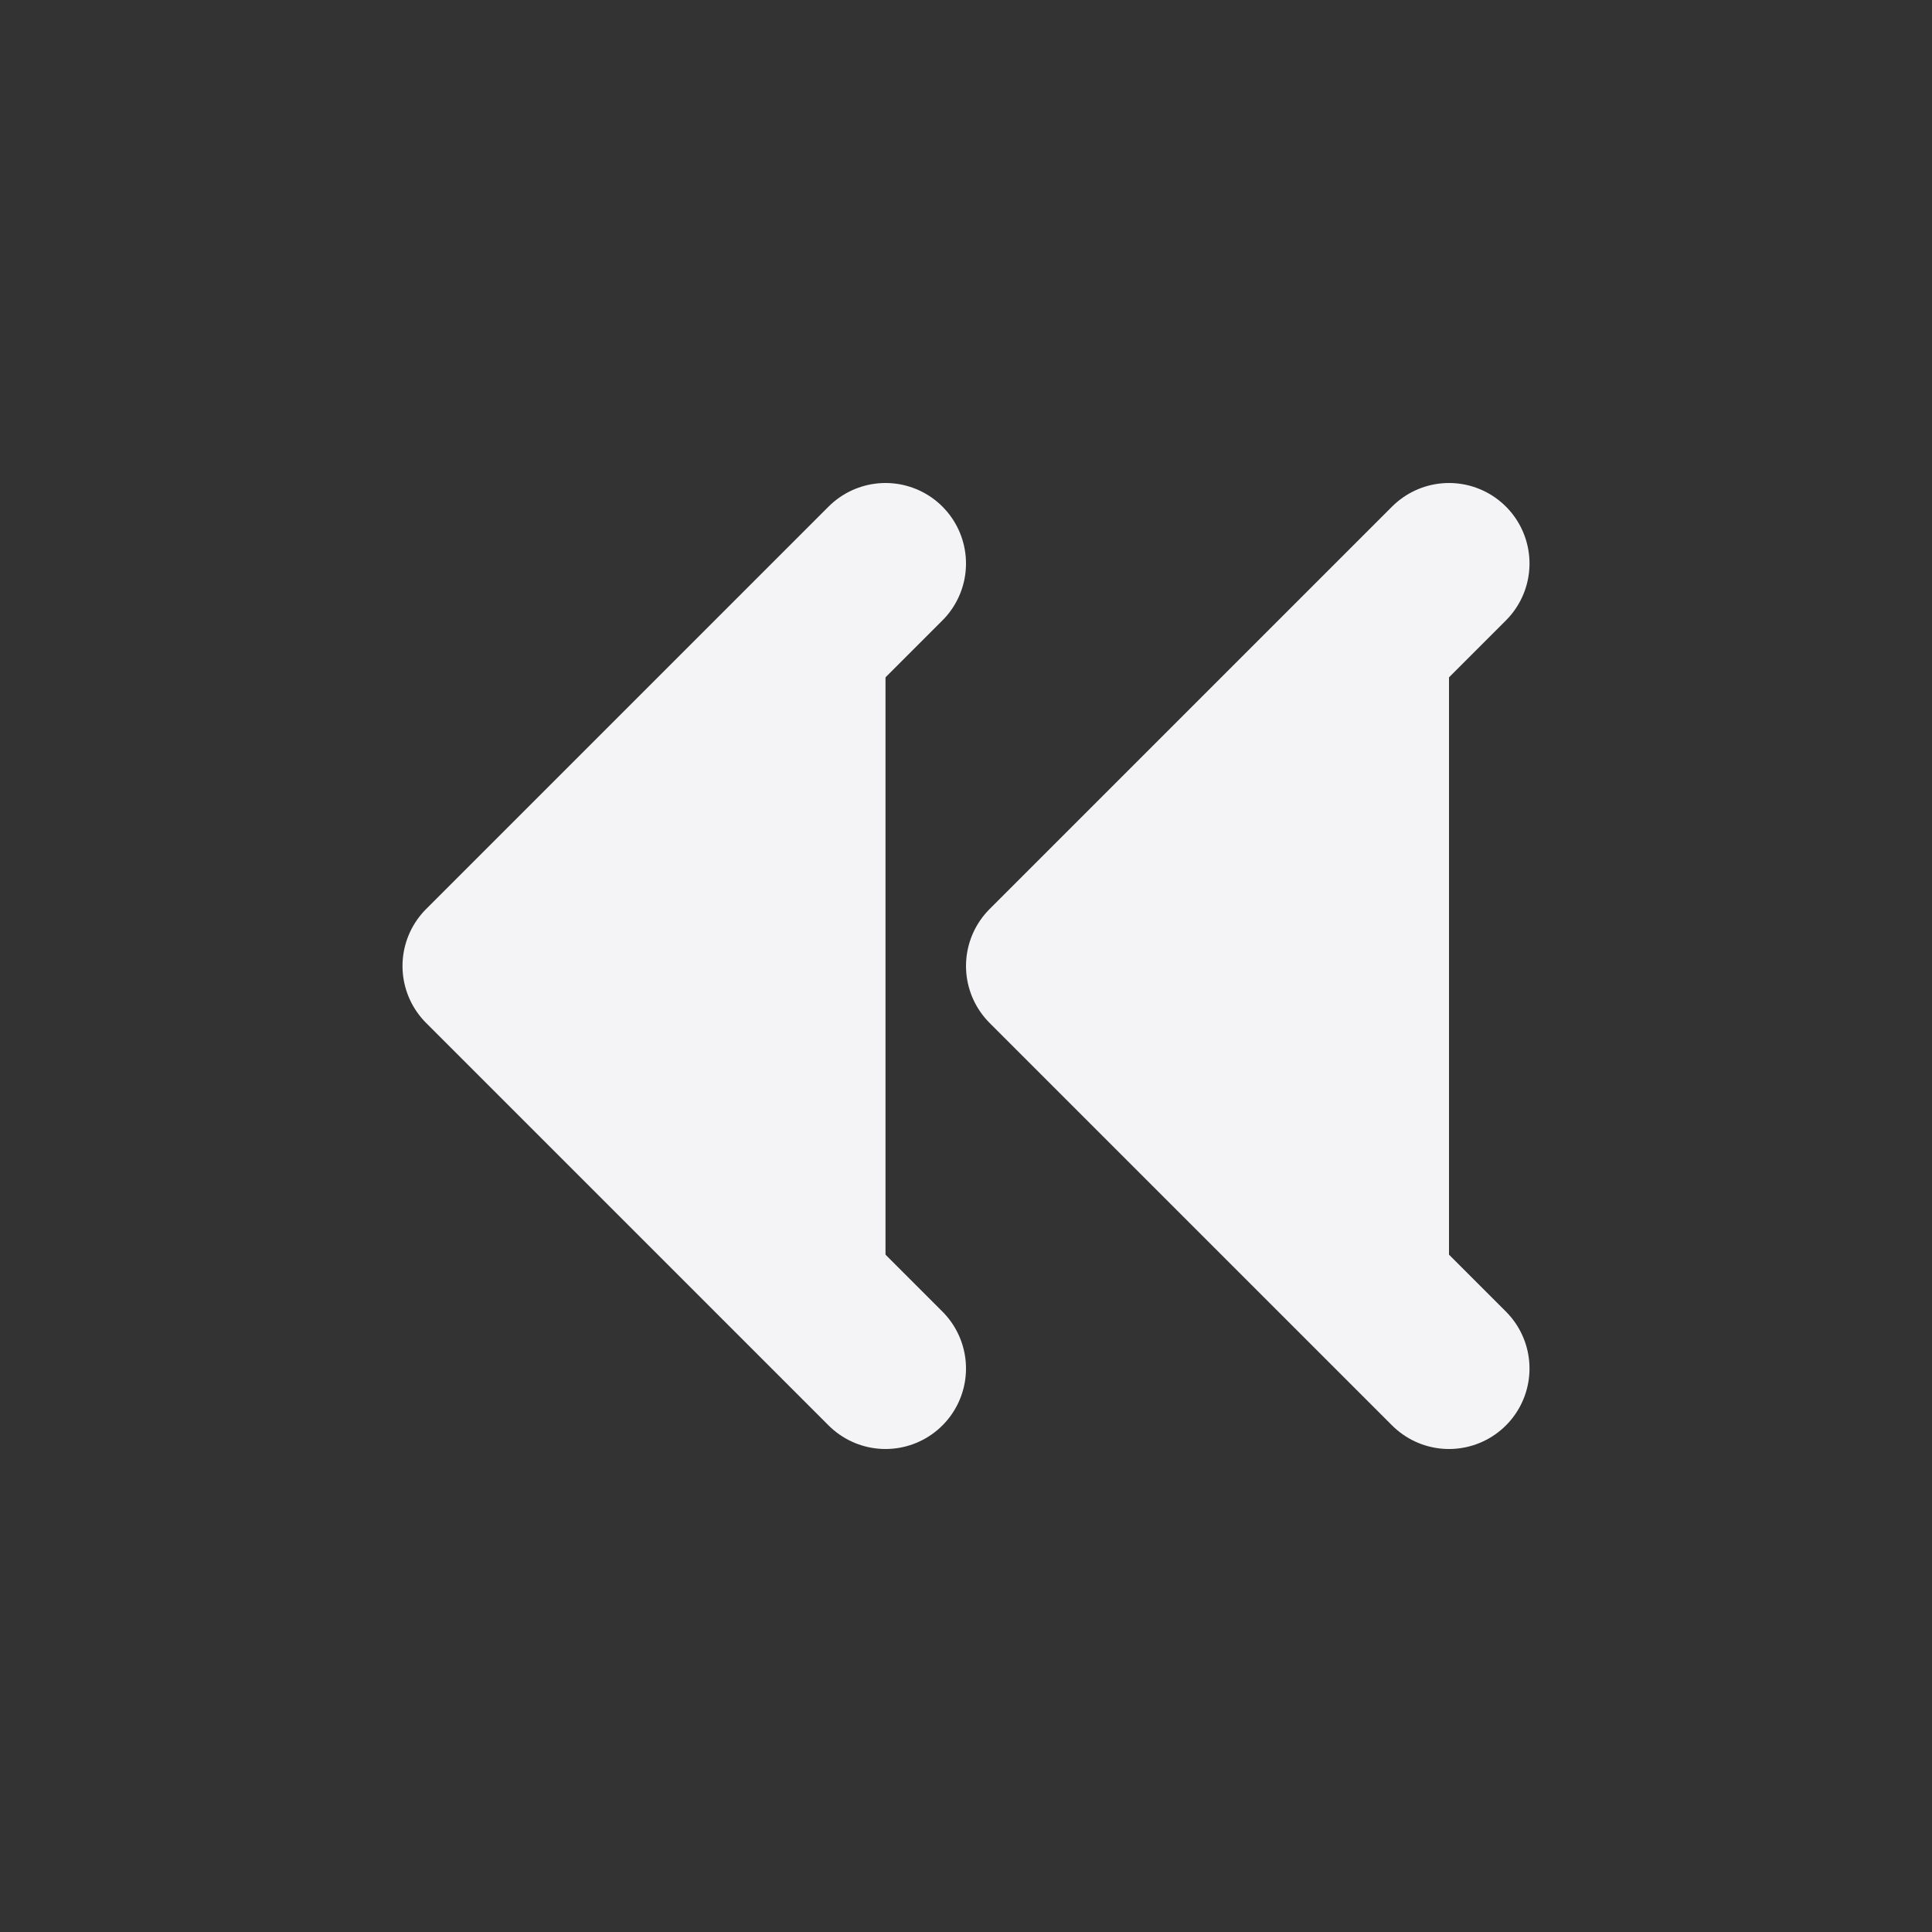 <svg xmlns="http://www.w3.org/2000/svg" width="24" height="24" viewBox="0 0 24 24" fill="#f4f4f7" stroke="#f4f4f7" stroke-width="2" stroke-linecap="round" stroke-linejoin="round" class="feather feather-chevrons-left"><rect x="0" y="0" width="24" height="24" fill="#333333" stroke="none"/><polyline points="11 17 6 12 11 7"></polyline><polyline points="18 17 13 12 18 7"></polyline></svg>